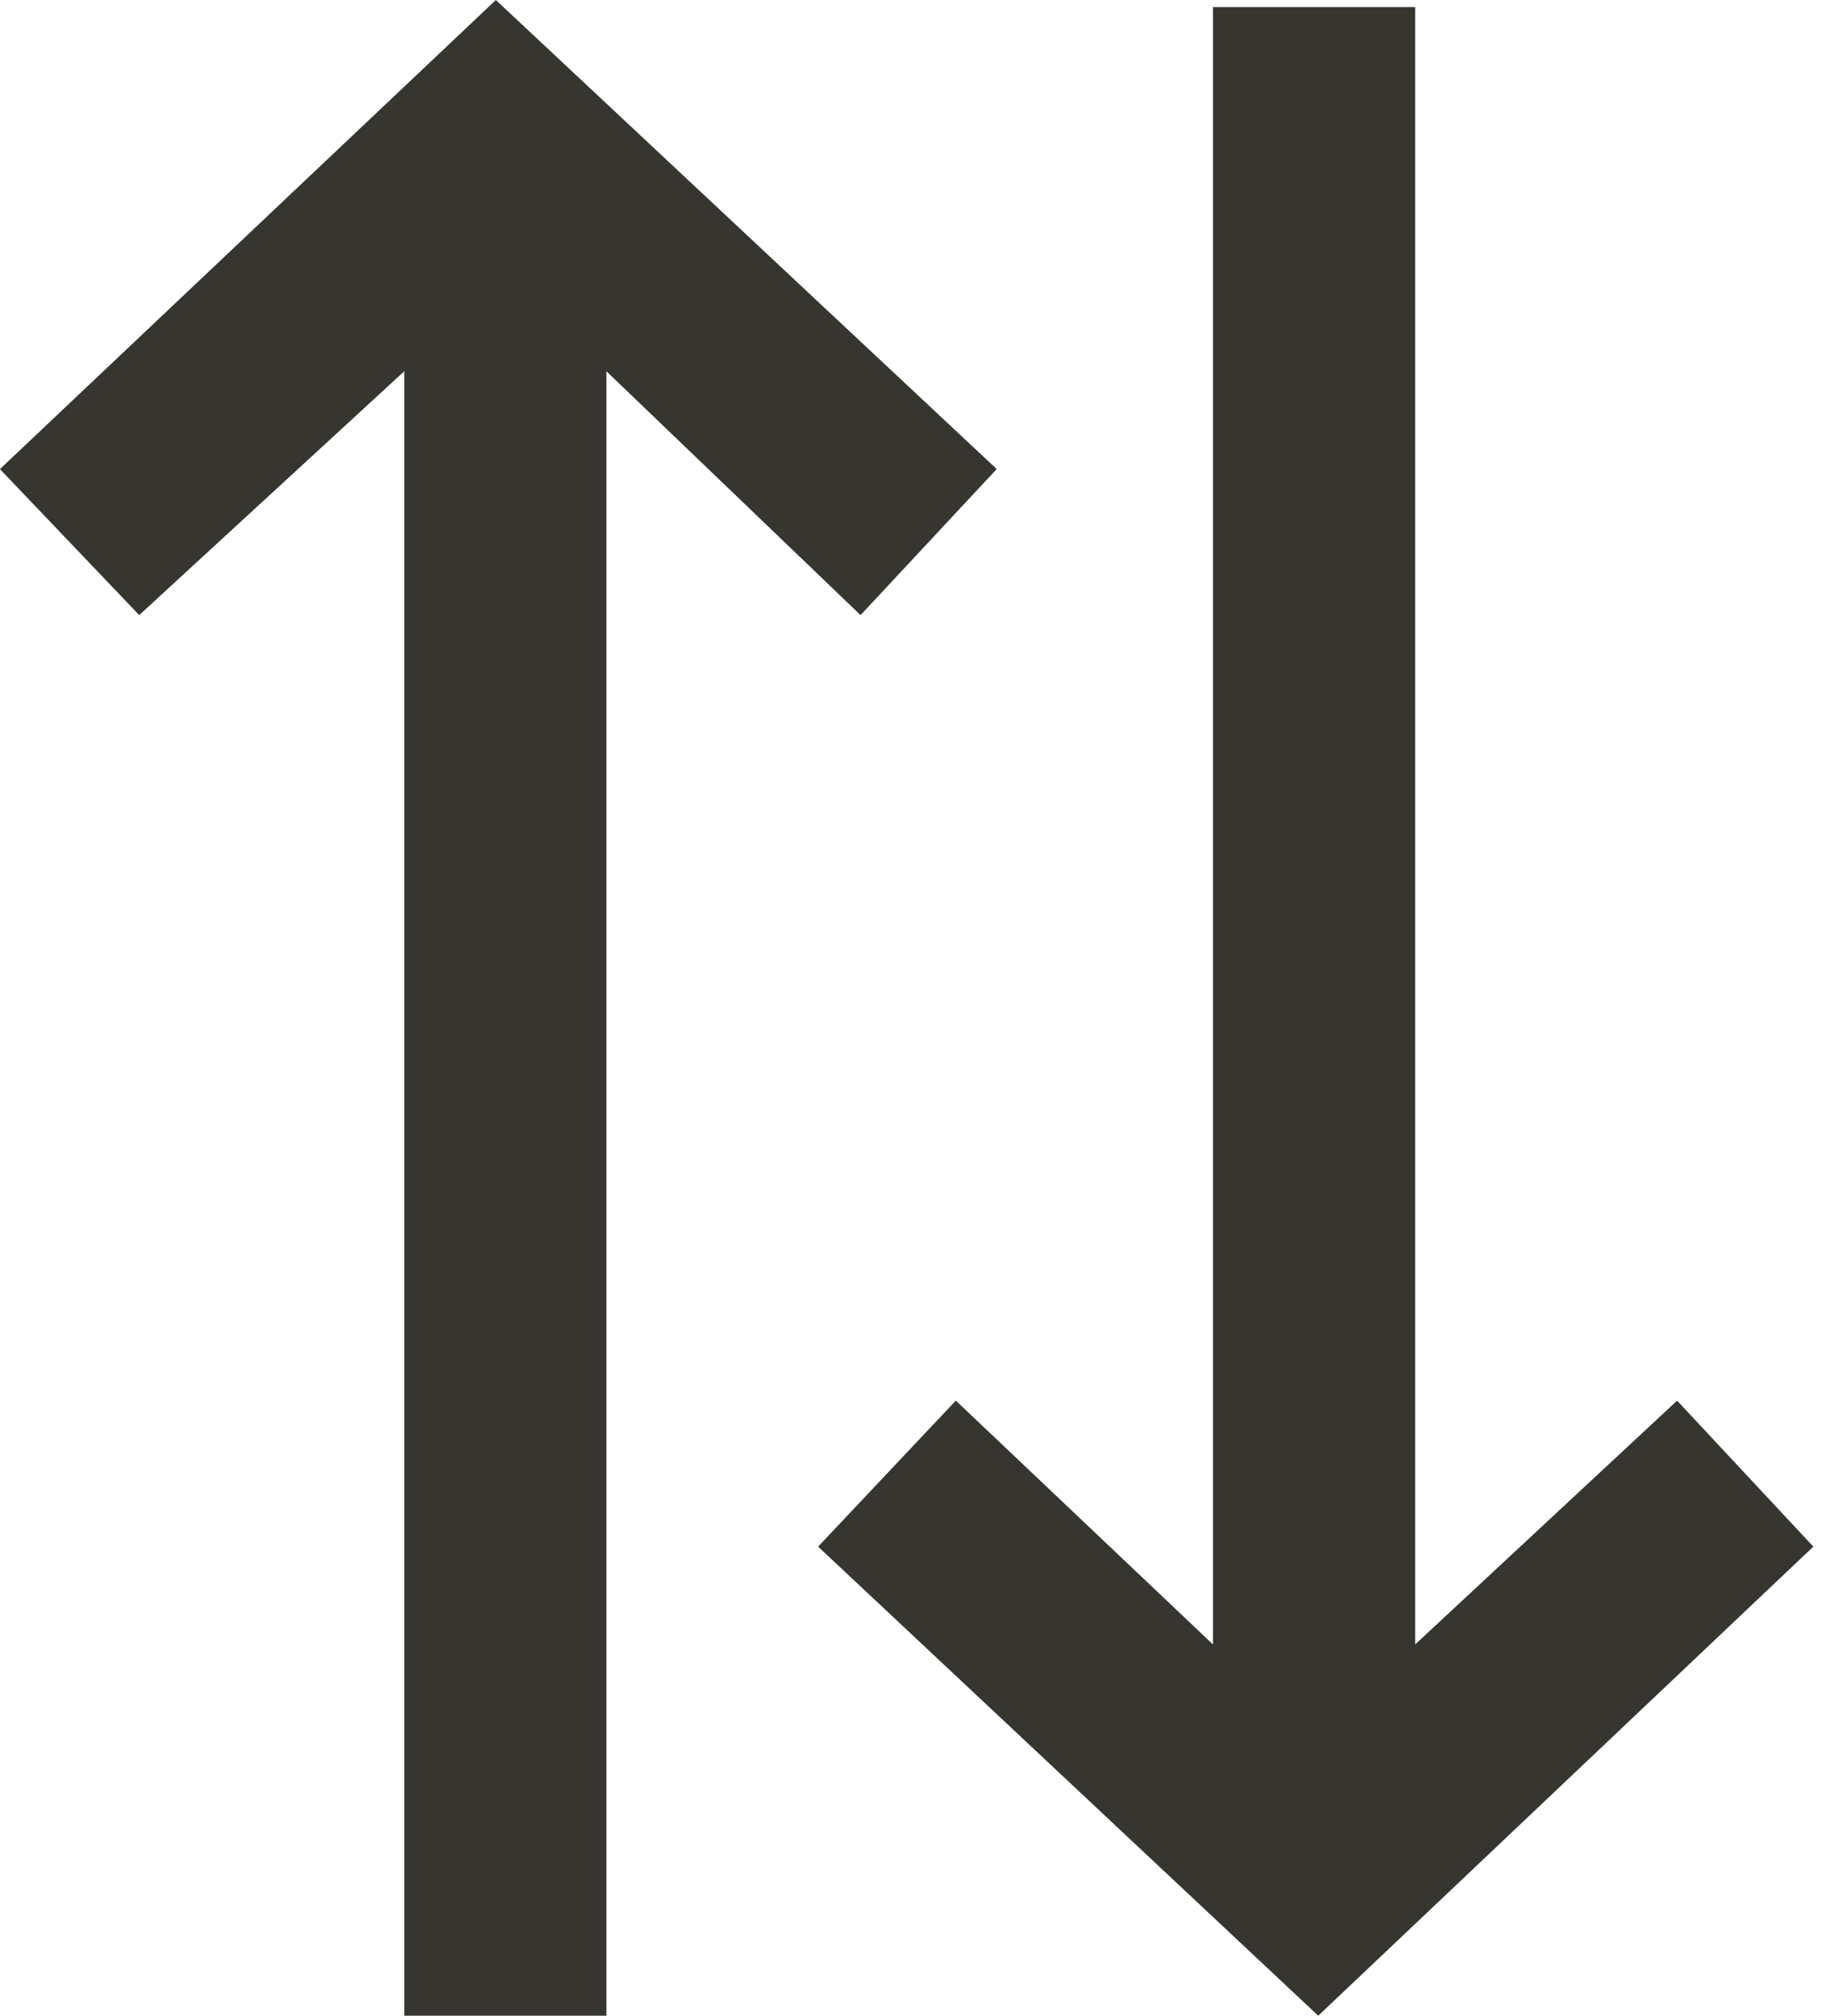 <!-- Generated by IcoMoon.io -->
<svg version="1.1" xmlns="http://www.w3.org/2000/svg" width="29" height="32" viewBox="0 0 29 32">
<title>as-arrow_up-6</title>
<path fill="#37352f" d="M15.83 7.447l-7.955-7.447-7.876 7.447 2.212 2.318 4.209-3.871v26.106h3.211v-26.106l4.036 3.871 2.162-2.318zM26.636 22.235l-4.161 3.871v-25.993h-3.211v25.993l-4.084-3.871-2.187 2.318 7.943 7.447 7.863-7.447-2.164-2.318z"></path>
</svg>
